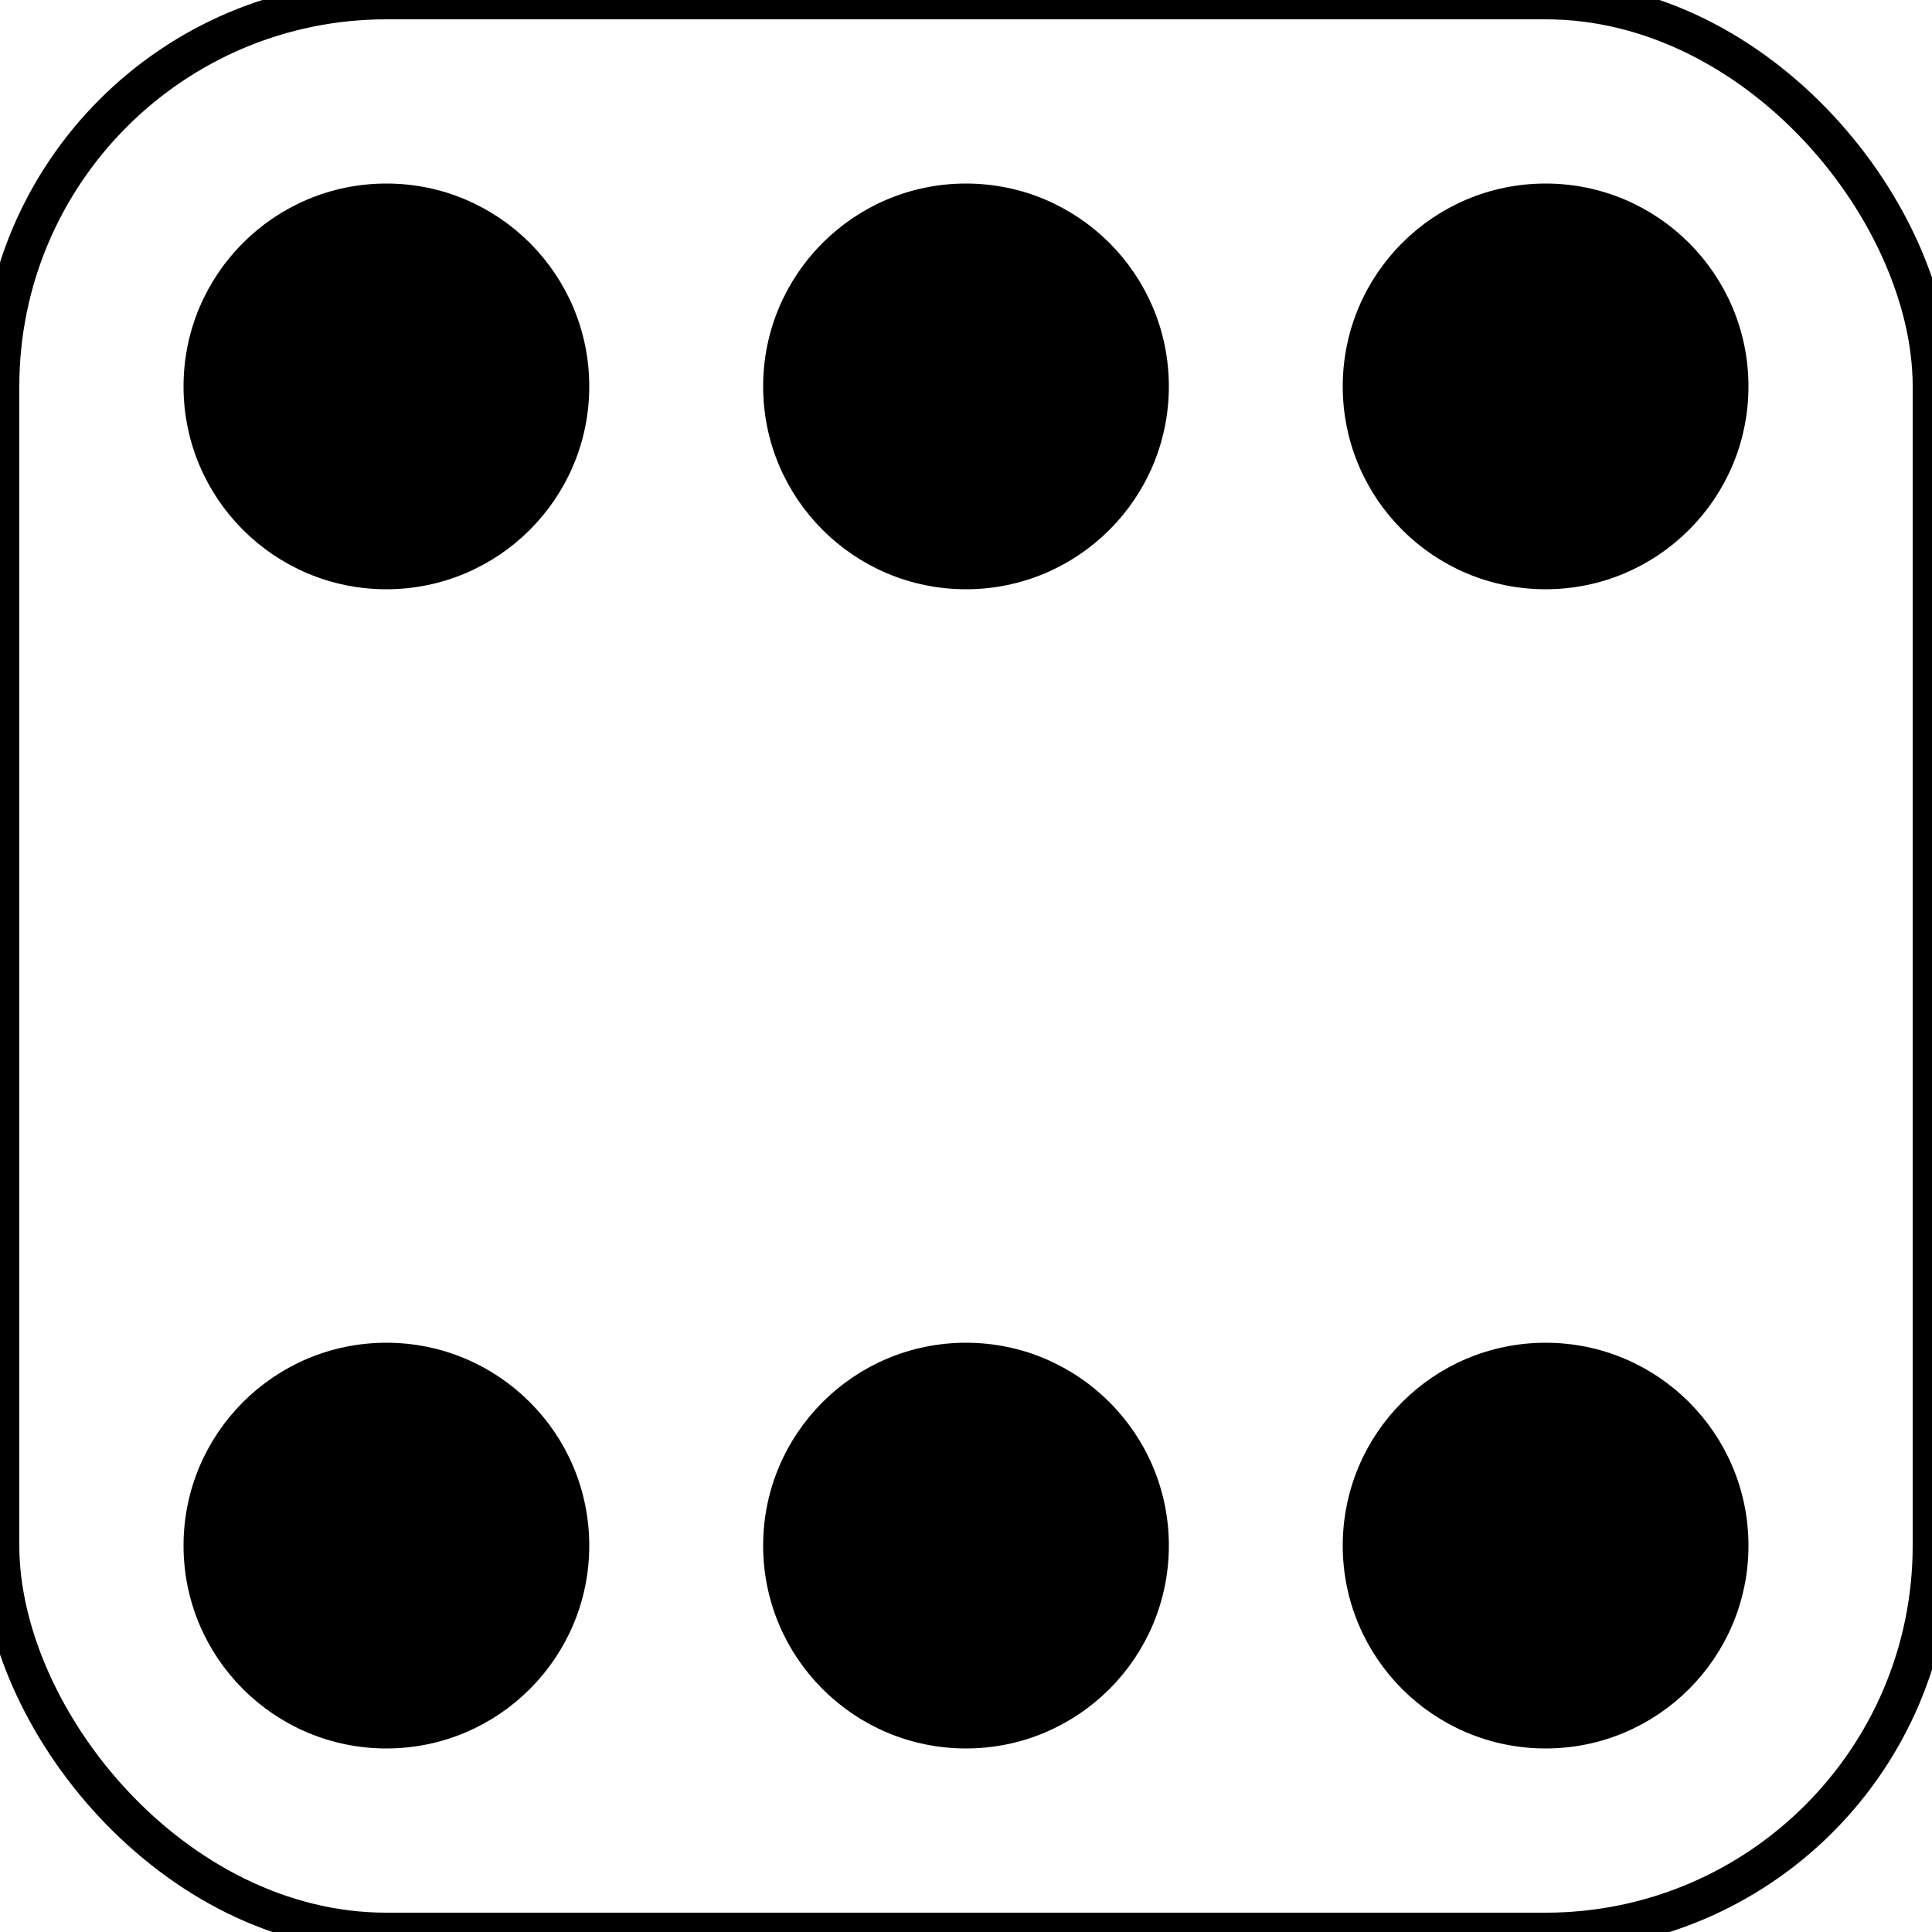 <svg width="100" height="100" xmlns="http://www.w3.org/2000/svg">
                <rect x="0" y="0" width="100" rx="20" ry="20" height="100" style="fill:none;stroke:black;stroke-width:2px;"/>
                <circle cx="20" cy="20" r="10" stroke="black" fill="black" />
                <circle cx="80" cy="80" r="10" stroke="black" fill="black" />
                <circle cx="20" cy="80" r="10" stroke="black" fill="black" />
                <circle cx="80" cy="20" r="10" stroke="black" fill="black" />
                <circle cx="50%" cy="80" r="10" stroke="black" fill="black" />
                <circle cx="50%" cy="20" r="10" stroke="black" fill="black" />
                Sorry, your browser does not support inline SVG.
        </svg> 